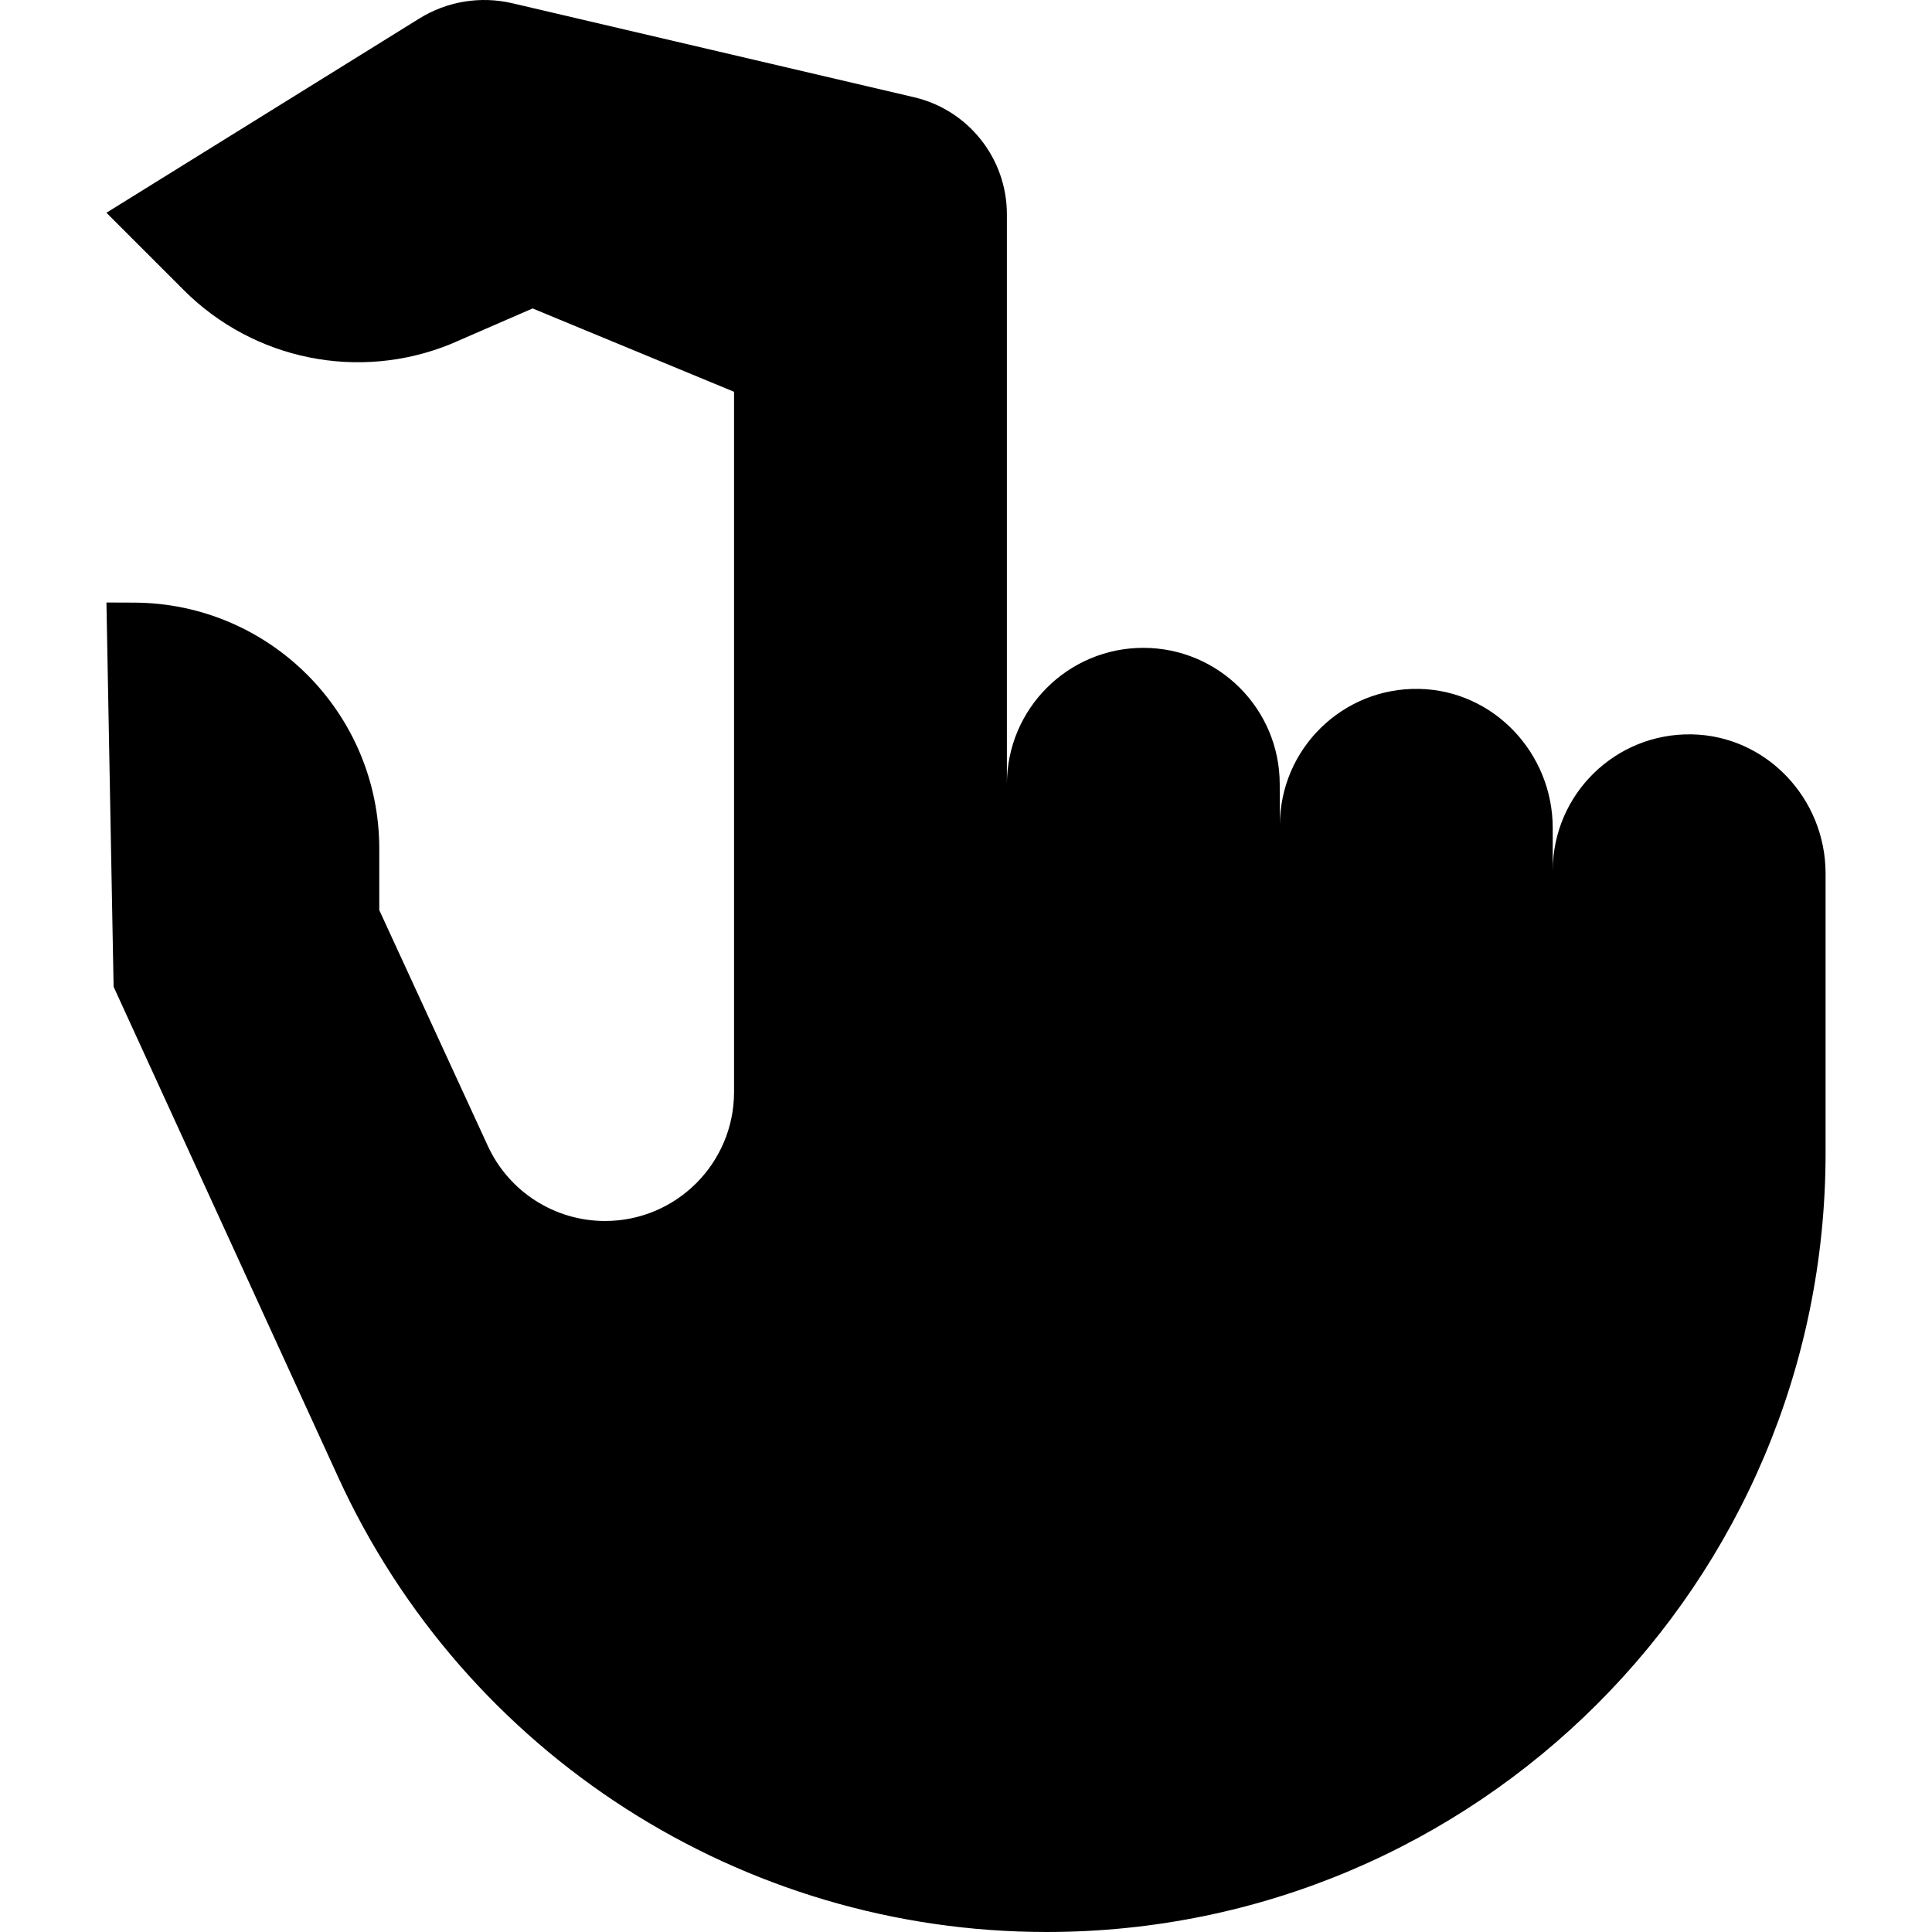 <svg id="Capa_1" enable-background="new 0 0 512 512" height="512" viewBox="0 0 512 512" width="512" xmlns="http://www.w3.org/2000/svg"><g><path d="m448.384 194.616c-20.306-.407-36.895 15.932-36.895 36.146v-11.337c0-19.798-15.617-36.463-35.411-36.86-20.306-.407-36.895 15.932-36.895 36.146l-.041-10.871c0-19.967-16.186-36.153-36.153-36.153s-36.153 16.186-36.153 36.153v-151.043c0-14.803-10.194-27.657-24.608-31.029l-106.472-24.91c-8.422-1.97-17.281-.514-24.629 4.047l-82.922 51.478 20.511 20.511c18.553 18.553 46.417 24.182 70.718 14.287l21.711-9.441 53.384 22.089v185.554c0 18.884-15.309 34.193-34.193 34.193-13.349 0-25.478-7.769-31.06-19.895l-28.766-62.489v-16.267c0-35.921-29.044-65.08-64.964-65.223l-7.341-.029 1.9 101.826 59.531 130.002c33.619 73.421 106.957 120.499 187.707 120.499 114.02 0 206.452-92.432 206.452-206.452v-74.073c0-19.798-15.617-36.462-35.411-36.859z"/></g></svg>